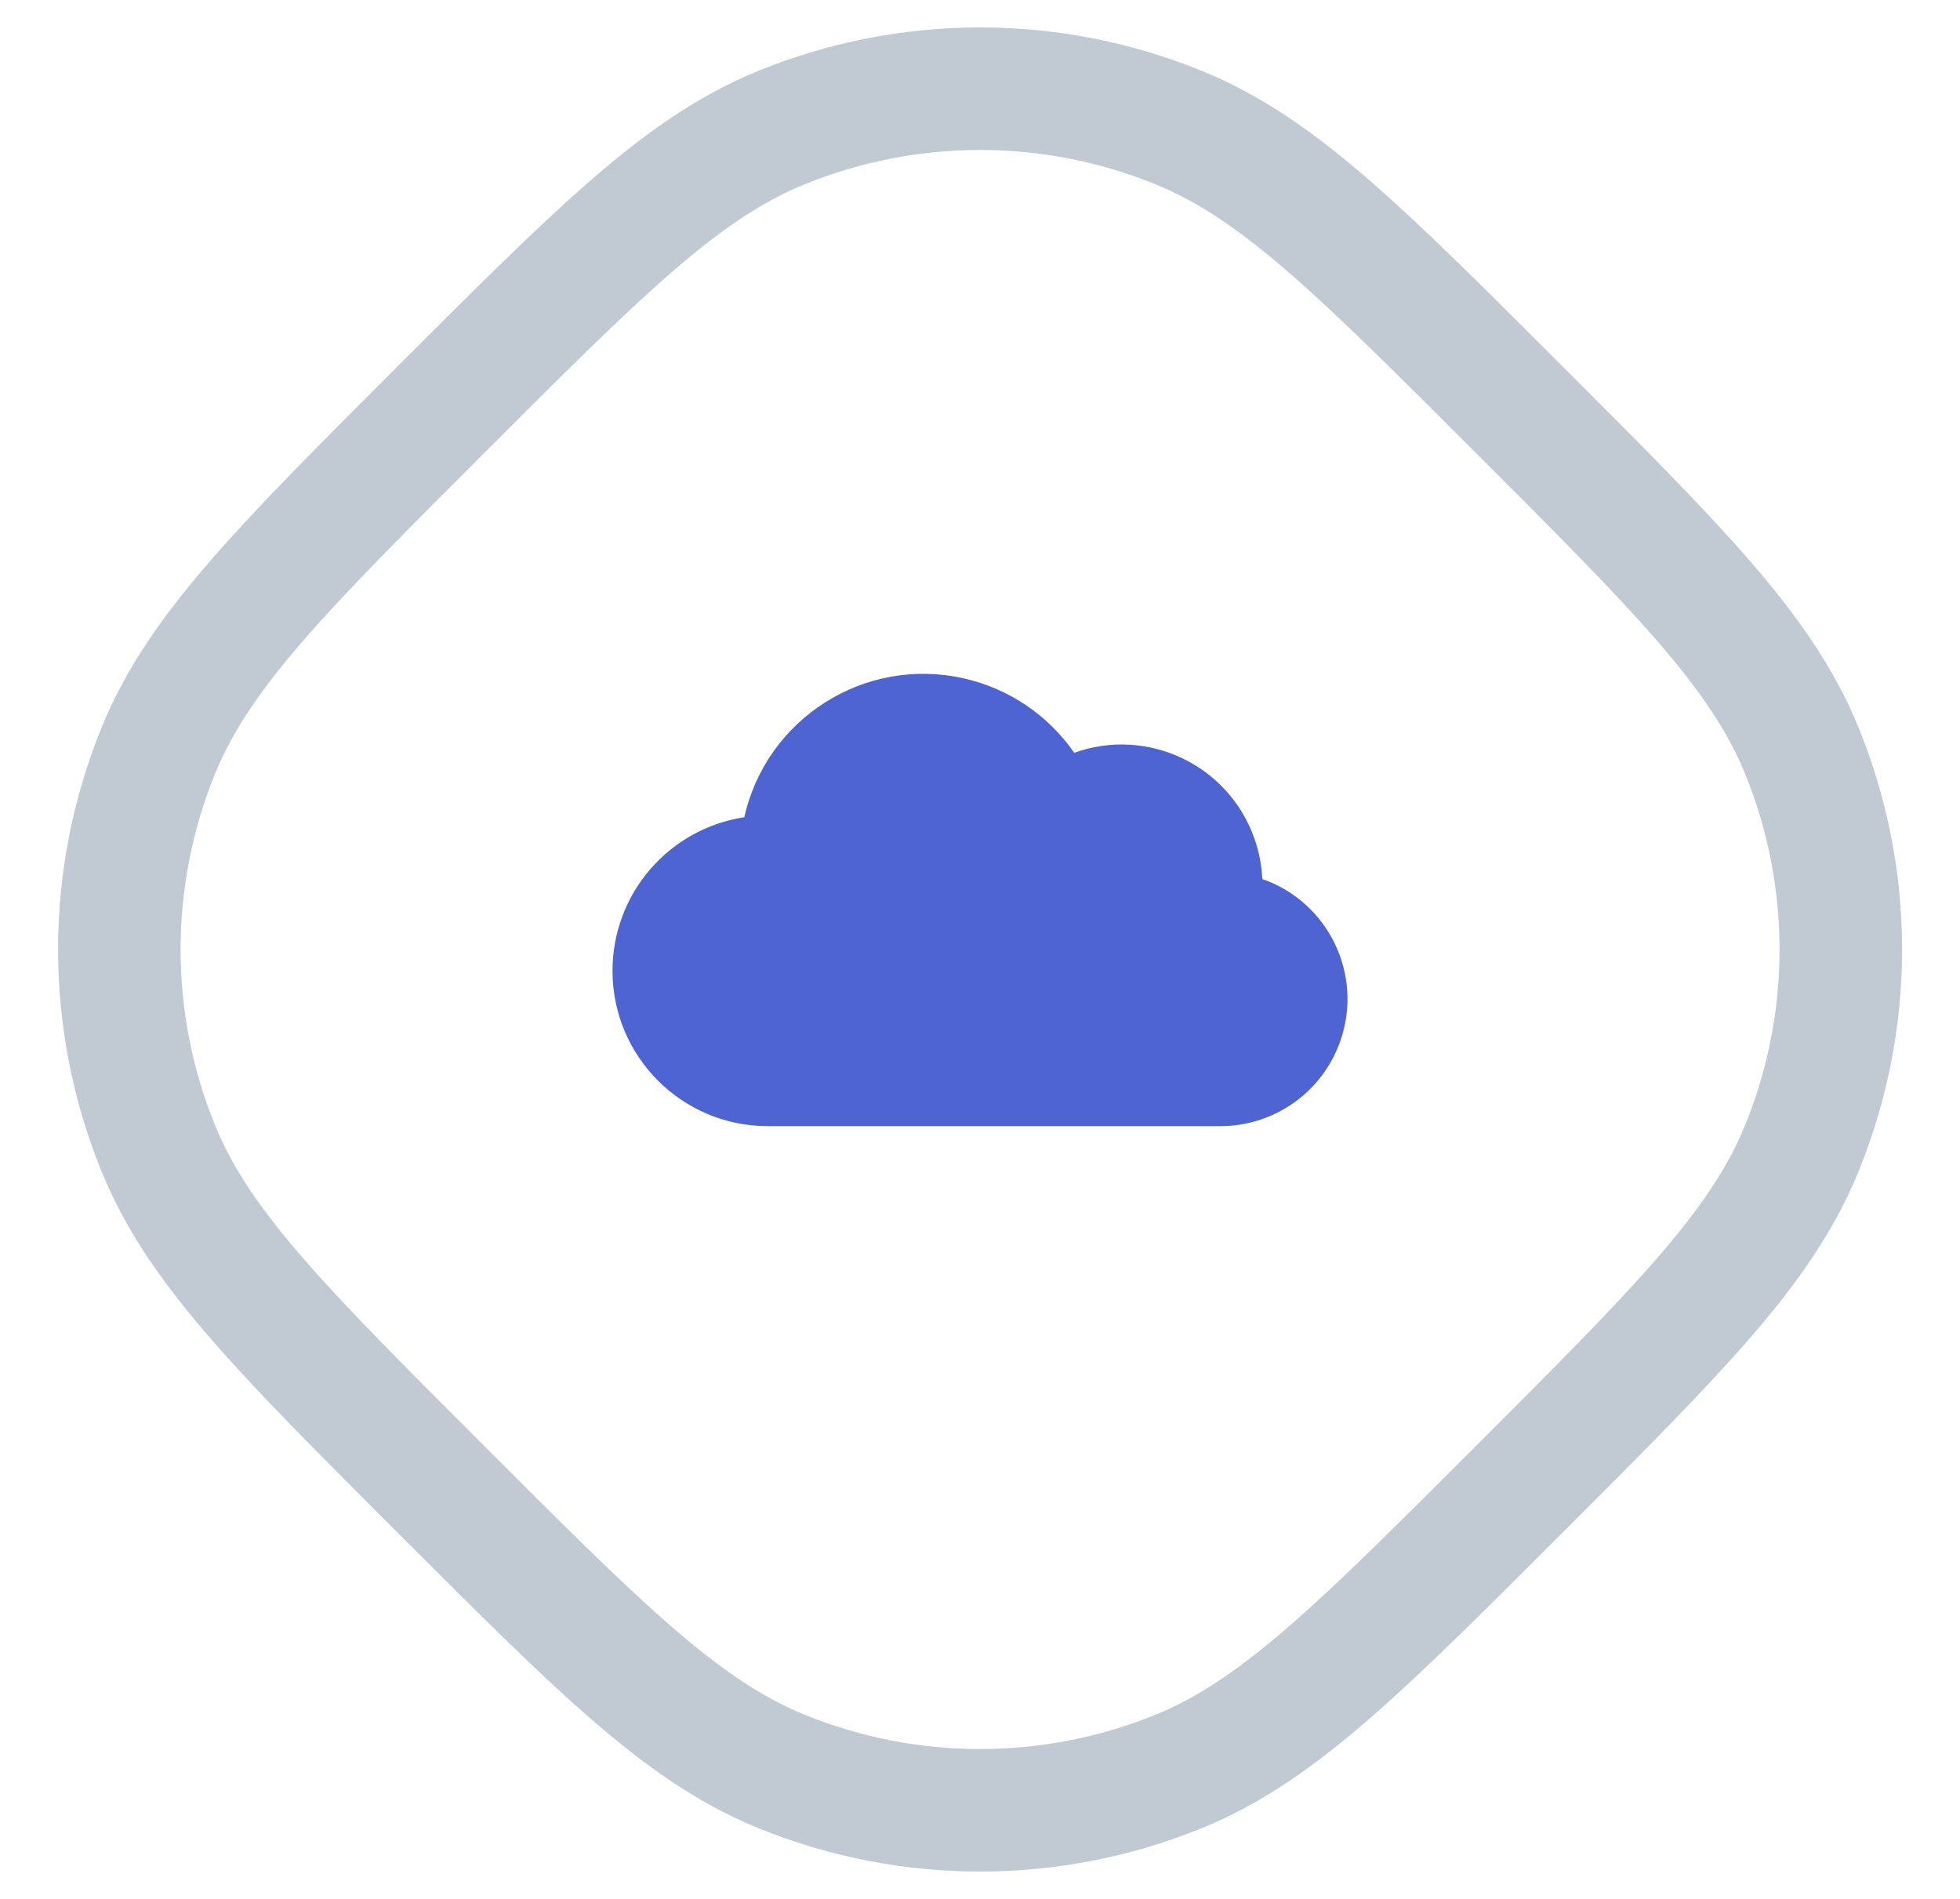 <svg width="32" height="31" viewBox="0 0 32 31" fill="none" xmlns="http://www.w3.org/2000/svg">
<path fill-rule="evenodd" clip-rule="evenodd" d="M22.378 28.041C21.487 28.817 20.623 29.437 19.624 29.844C17.301 30.79 14.701 30.79 12.379 29.844C11.379 29.437 10.515 28.817 9.624 28.041C8.758 27.288 7.765 26.294 6.537 25.066L6.436 24.965C5.208 23.737 4.214 22.744 3.461 21.878C2.685 20.987 2.065 20.123 1.658 19.123C0.712 16.801 0.712 14.201 1.658 11.878C2.065 10.879 2.685 10.015 3.461 9.124C4.214 8.258 5.208 7.264 6.436 6.037L6.537 5.935C7.765 4.708 8.758 3.714 9.624 2.961C10.515 2.185 11.379 1.565 12.379 1.158C14.701 0.211 17.301 0.211 19.624 1.158C20.623 1.565 21.487 2.185 22.378 2.961C23.244 3.714 24.238 4.708 25.465 5.935L25.567 6.037C26.794 7.264 27.788 8.258 28.541 9.124C29.317 10.015 29.937 10.879 30.344 11.878C31.291 14.201 31.291 16.801 30.344 19.123C29.937 20.123 29.317 20.987 28.541 21.878C27.788 22.744 26.794 23.737 25.567 24.965L25.465 25.066C24.238 26.294 23.244 27.288 22.378 28.041ZM3.51 18.369C4.089 19.79 5.359 21.06 7.901 23.601C10.442 26.142 11.712 27.413 13.133 27.992C14.972 28.741 17.03 28.741 18.869 27.992C20.29 27.413 21.561 26.142 24.102 23.601C26.643 21.06 27.913 19.79 28.492 18.369C29.241 16.53 29.241 14.472 28.492 12.633C27.913 11.212 26.643 9.941 24.102 7.4C21.561 4.859 20.29 3.589 18.869 3.01C17.03 2.261 14.972 2.261 13.133 3.01C11.712 3.589 10.442 4.859 7.901 7.4C5.359 9.941 4.089 11.212 3.51 12.633C2.761 14.472 2.761 16.53 3.51 18.369Z" fill="#C1C9D2"/>
<path fill-rule="evenodd" clip-rule="evenodd" d="M19.922 18.385H12.538C11.137 18.386 10.001 17.251 10 15.85C9.999 14.597 10.913 13.531 12.152 13.341L12.152 13.341C12.515 11.726 14.118 10.711 15.733 11.074C16.466 11.238 17.11 11.672 17.538 12.289C18.734 11.861 20.05 12.484 20.477 13.68C20.554 13.896 20.599 14.121 20.609 14.35C21.691 14.728 22.262 15.912 21.883 16.994C21.592 17.828 20.805 18.385 19.922 18.385L19.922 18.385Z" fill="#4D64D2"/>
</svg>

